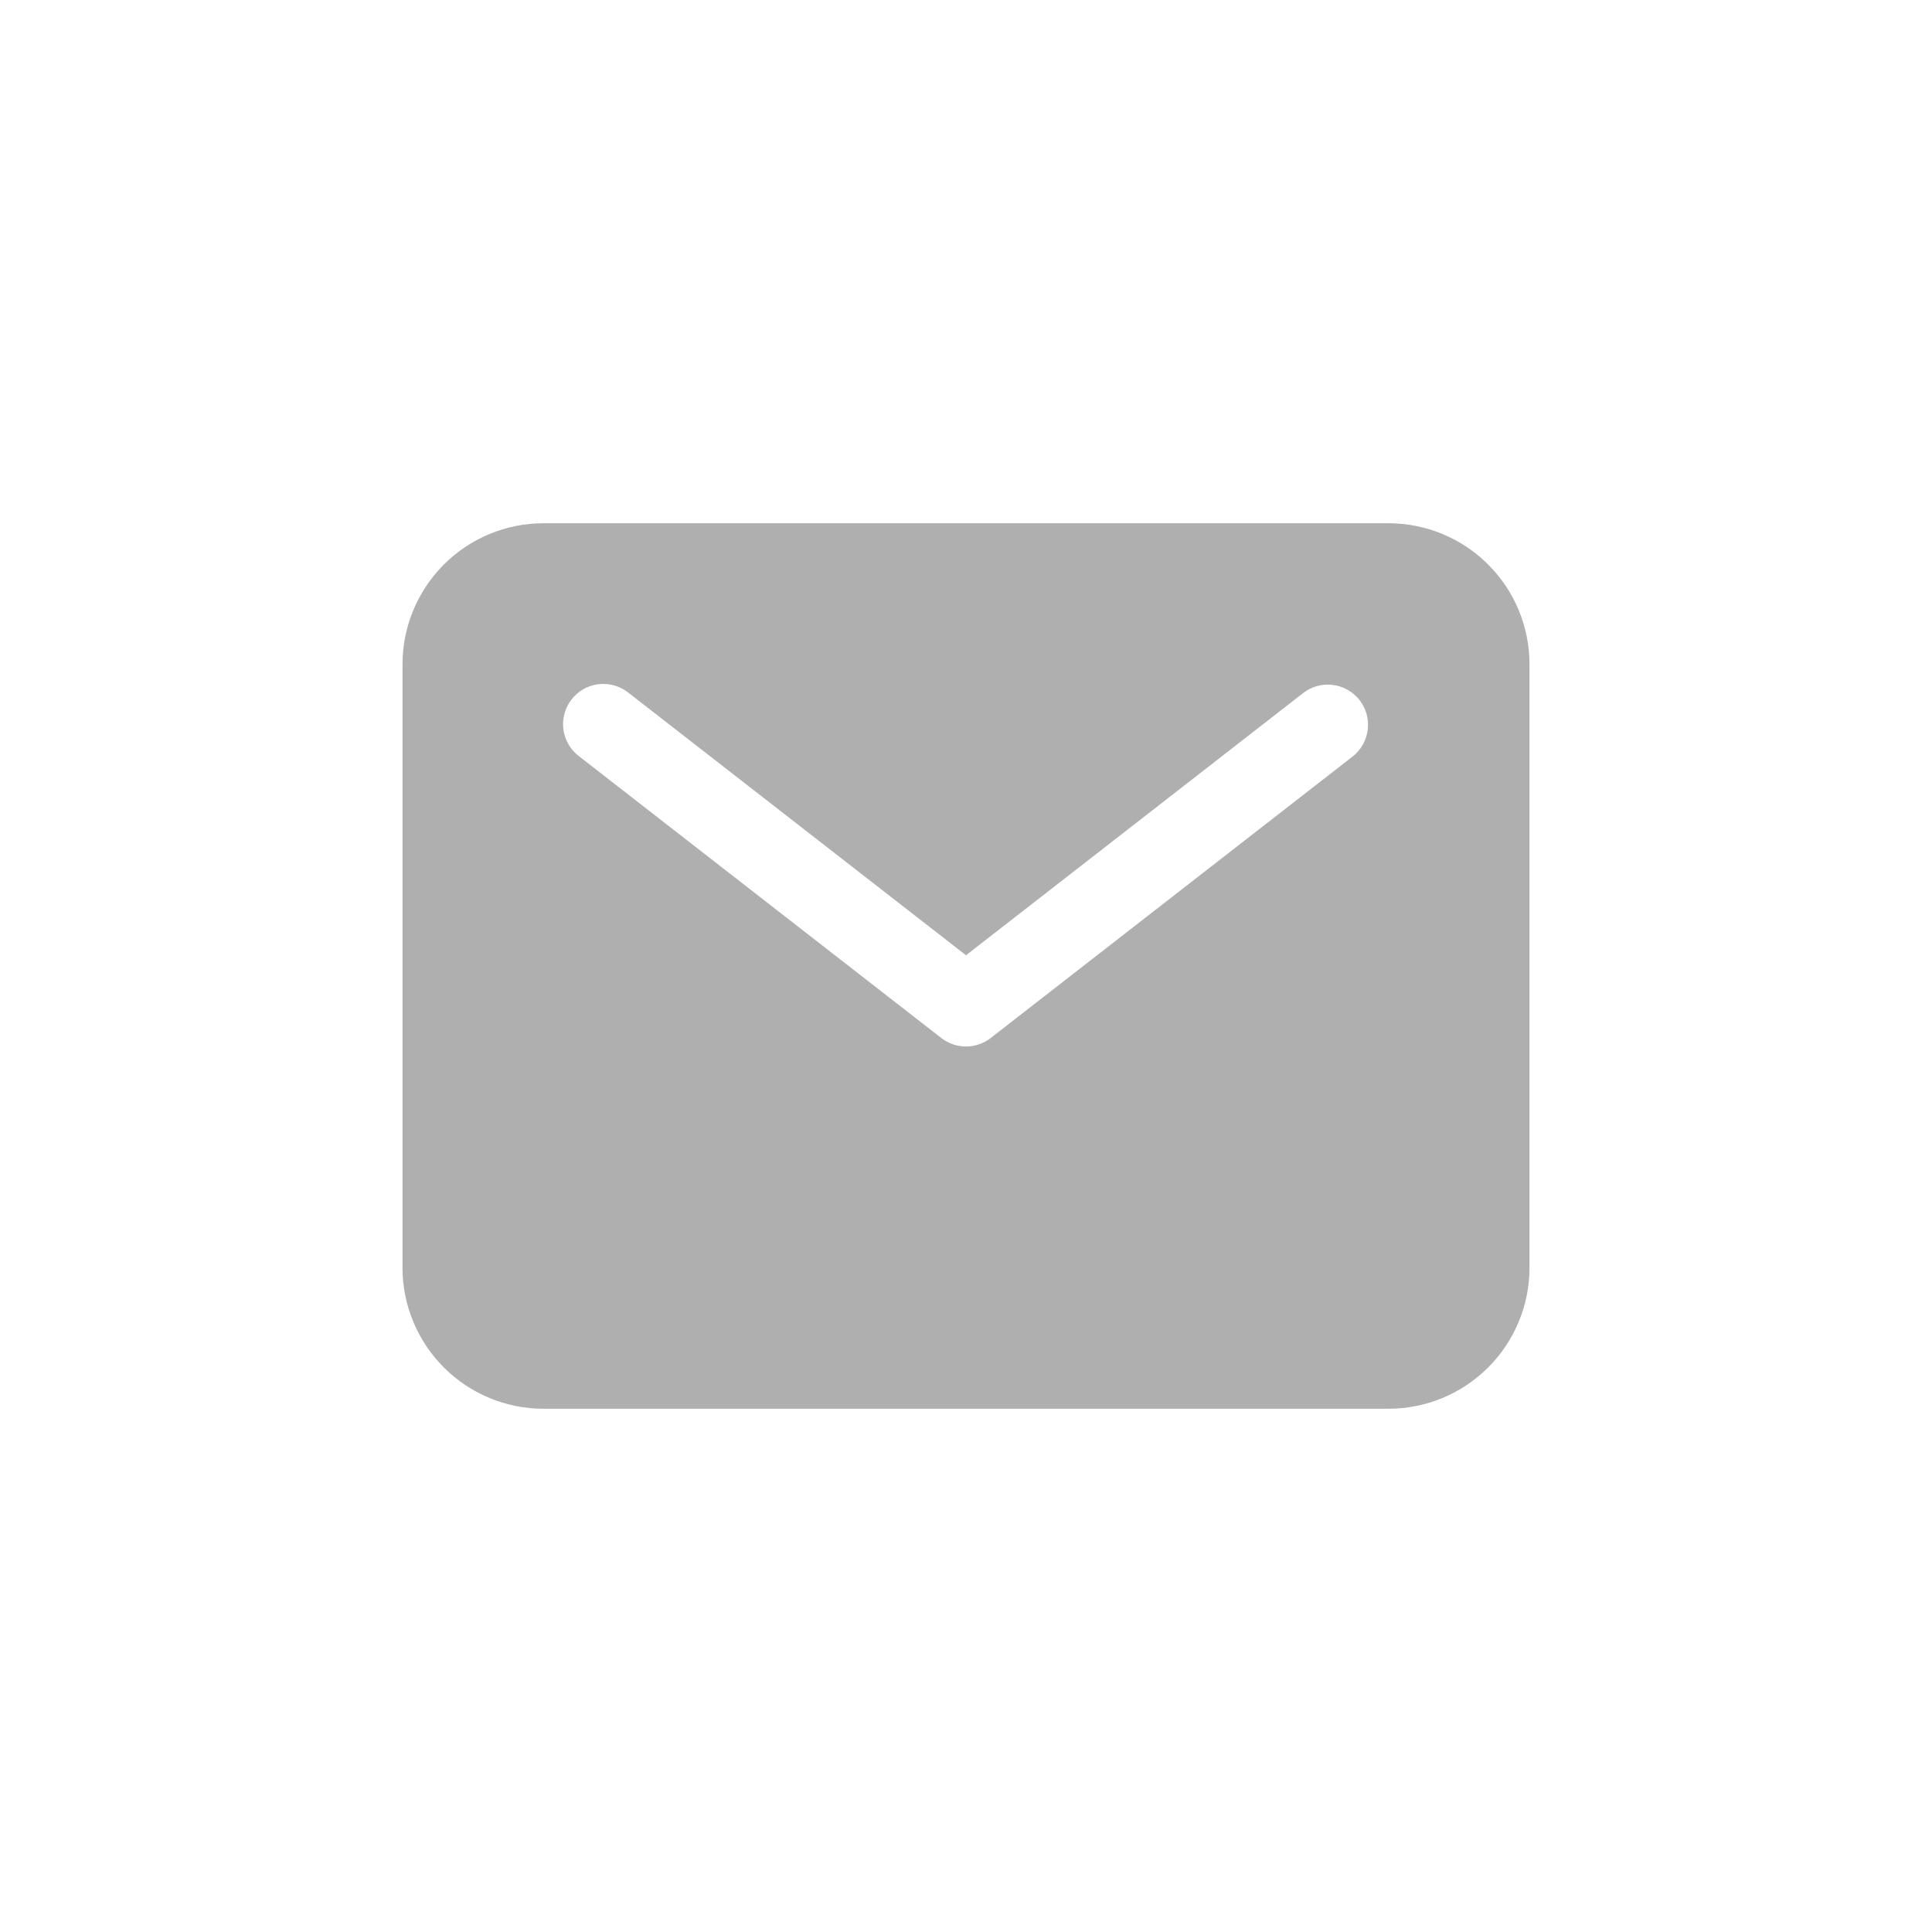 <svg width="36" height="36" viewBox="0 0 36 36" fill="none" xmlns="http://www.w3.org/2000/svg">
<path d="M25.875 9.75H10.125C9.429 9.751 8.762 10.027 8.27 10.52C7.778 11.012 7.501 11.679 7.5 12.375V23.625C7.501 24.321 7.778 24.988 8.27 25.48C8.762 25.973 9.429 26.249 10.125 26.25H25.875C26.571 26.249 27.238 25.973 27.73 25.48C28.223 24.988 28.499 24.321 28.5 23.625V12.375C28.499 11.679 28.223 11.012 27.73 10.52C27.238 10.027 26.571 9.751 25.875 9.75ZM25.21 14.092L18.46 19.342C18.329 19.444 18.167 19.5 18 19.5C17.833 19.5 17.671 19.444 17.54 19.342L10.79 14.092C10.71 14.032 10.644 13.957 10.594 13.871C10.544 13.785 10.511 13.69 10.498 13.592C10.485 13.493 10.492 13.393 10.518 13.297C10.544 13.201 10.589 13.112 10.65 13.033C10.711 12.955 10.787 12.889 10.873 12.84C10.96 12.791 11.055 12.76 11.154 12.749C11.252 12.737 11.352 12.745 11.448 12.773C11.544 12.8 11.633 12.846 11.71 12.908L18 17.8L24.29 12.908C24.447 12.789 24.645 12.737 24.84 12.763C25.035 12.789 25.213 12.89 25.334 13.046C25.455 13.202 25.51 13.399 25.486 13.594C25.463 13.79 25.364 13.969 25.21 14.092Z" fill="#AFAFAF"/>
</svg>
